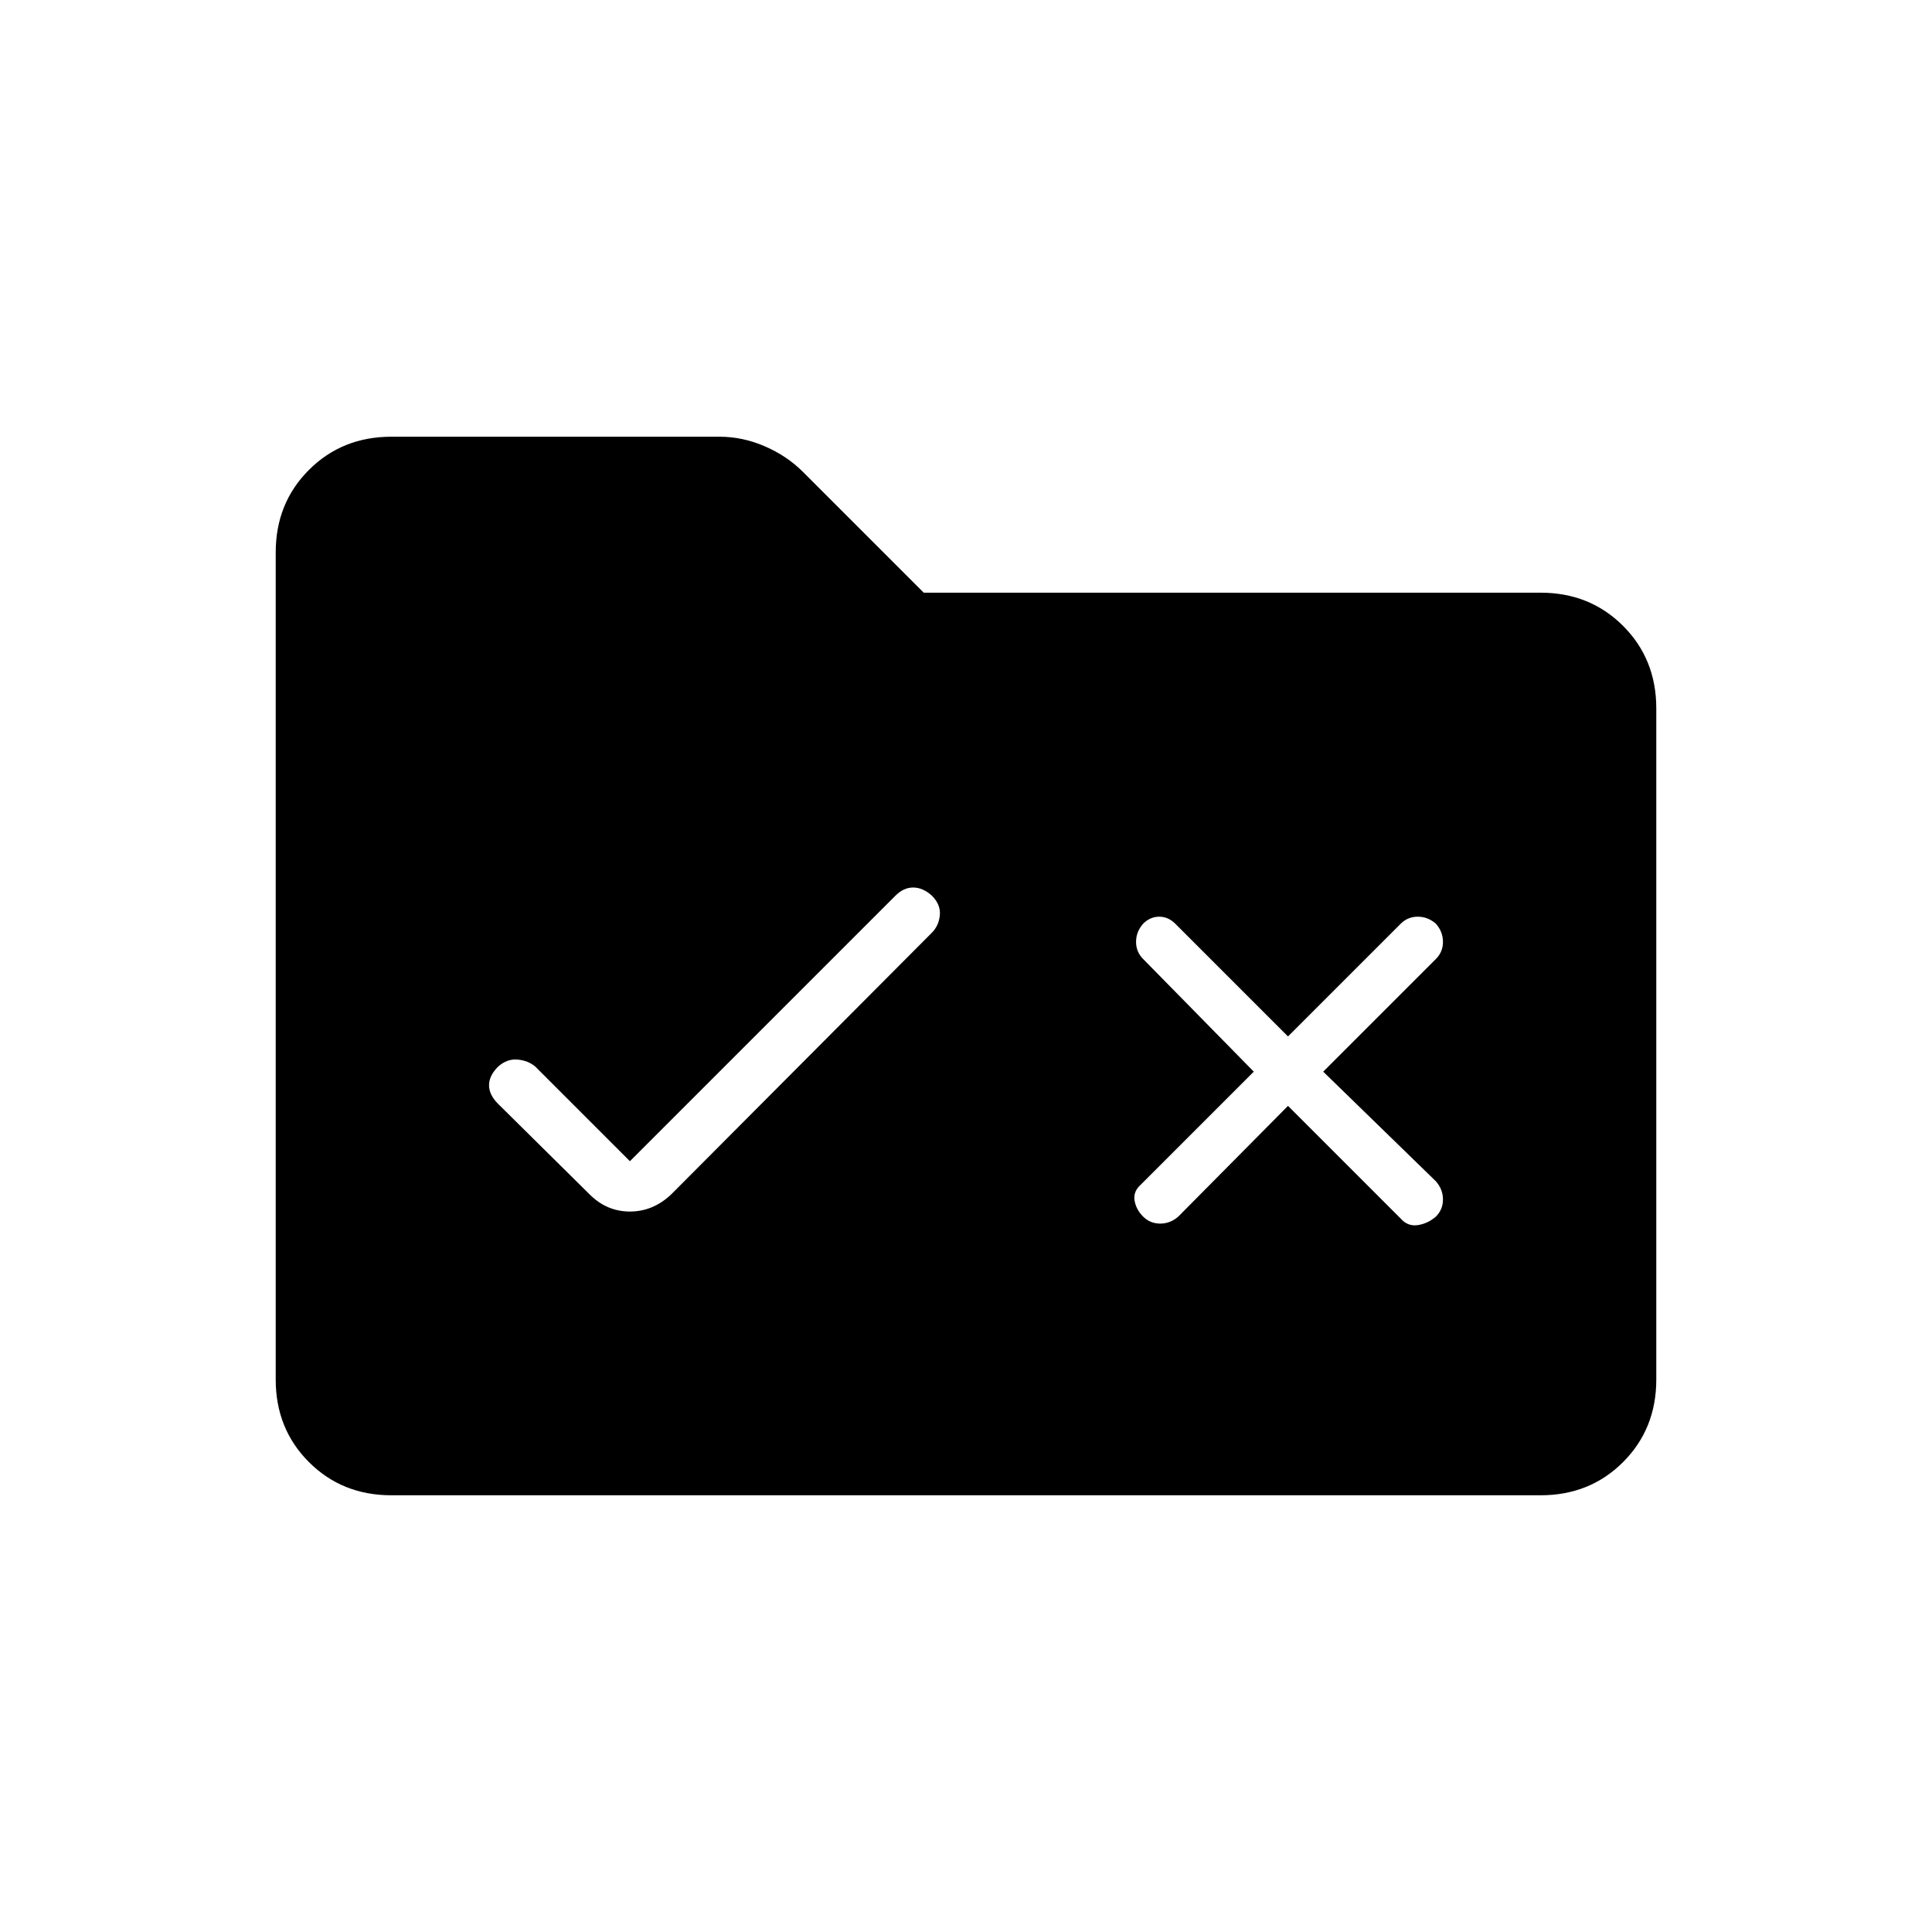 <svg xmlns="http://www.w3.org/2000/svg" height="24" viewBox="0 -960 960 960" width="24"><path d="M194.5-217q-24.5 0-41-16.5t-16.5-41v-411q0-24.5 16.5-41t41-16.5h163q11.5 0 22.5 4.75t19 12.75l60 60h306.5q24.5 0 41 16.5t16.5 41v333.5q0 24.5-16.5 41t-41 16.5h-571ZM313-383l-47-47q-3.5-3-8.75-3.5t-9.75 3.5q-4.5 4.5-4.5 9.25t4.5 9.25l45.5 45q8.5 8.5 20 8.5t20.5-8.5l129.5-130q3.5-3.5 4-8.75t-4-9.75q-4.5-4-9.25-4t-8.75 4L313-383Zm327-62-56-56q-3.5-3.5-8-3.5t-8 3.5q-3.5 4-3.5 9t3.5 8.5l55 56-56 56q-4 3.5-3.25 8t4.25 8q3.5 3.5 8.5 3.5t9-3.5l54.5-55 56 56q3.5 4 8.5 3.25t9-4.25q3.5-3.5 3.5-8.5t-3.5-9l-56-54.5 56-56q3.5-3.5 3.5-8.5t-3.5-9q-4-3.5-9-3.5T696-501l-56 56Z"/></svg>